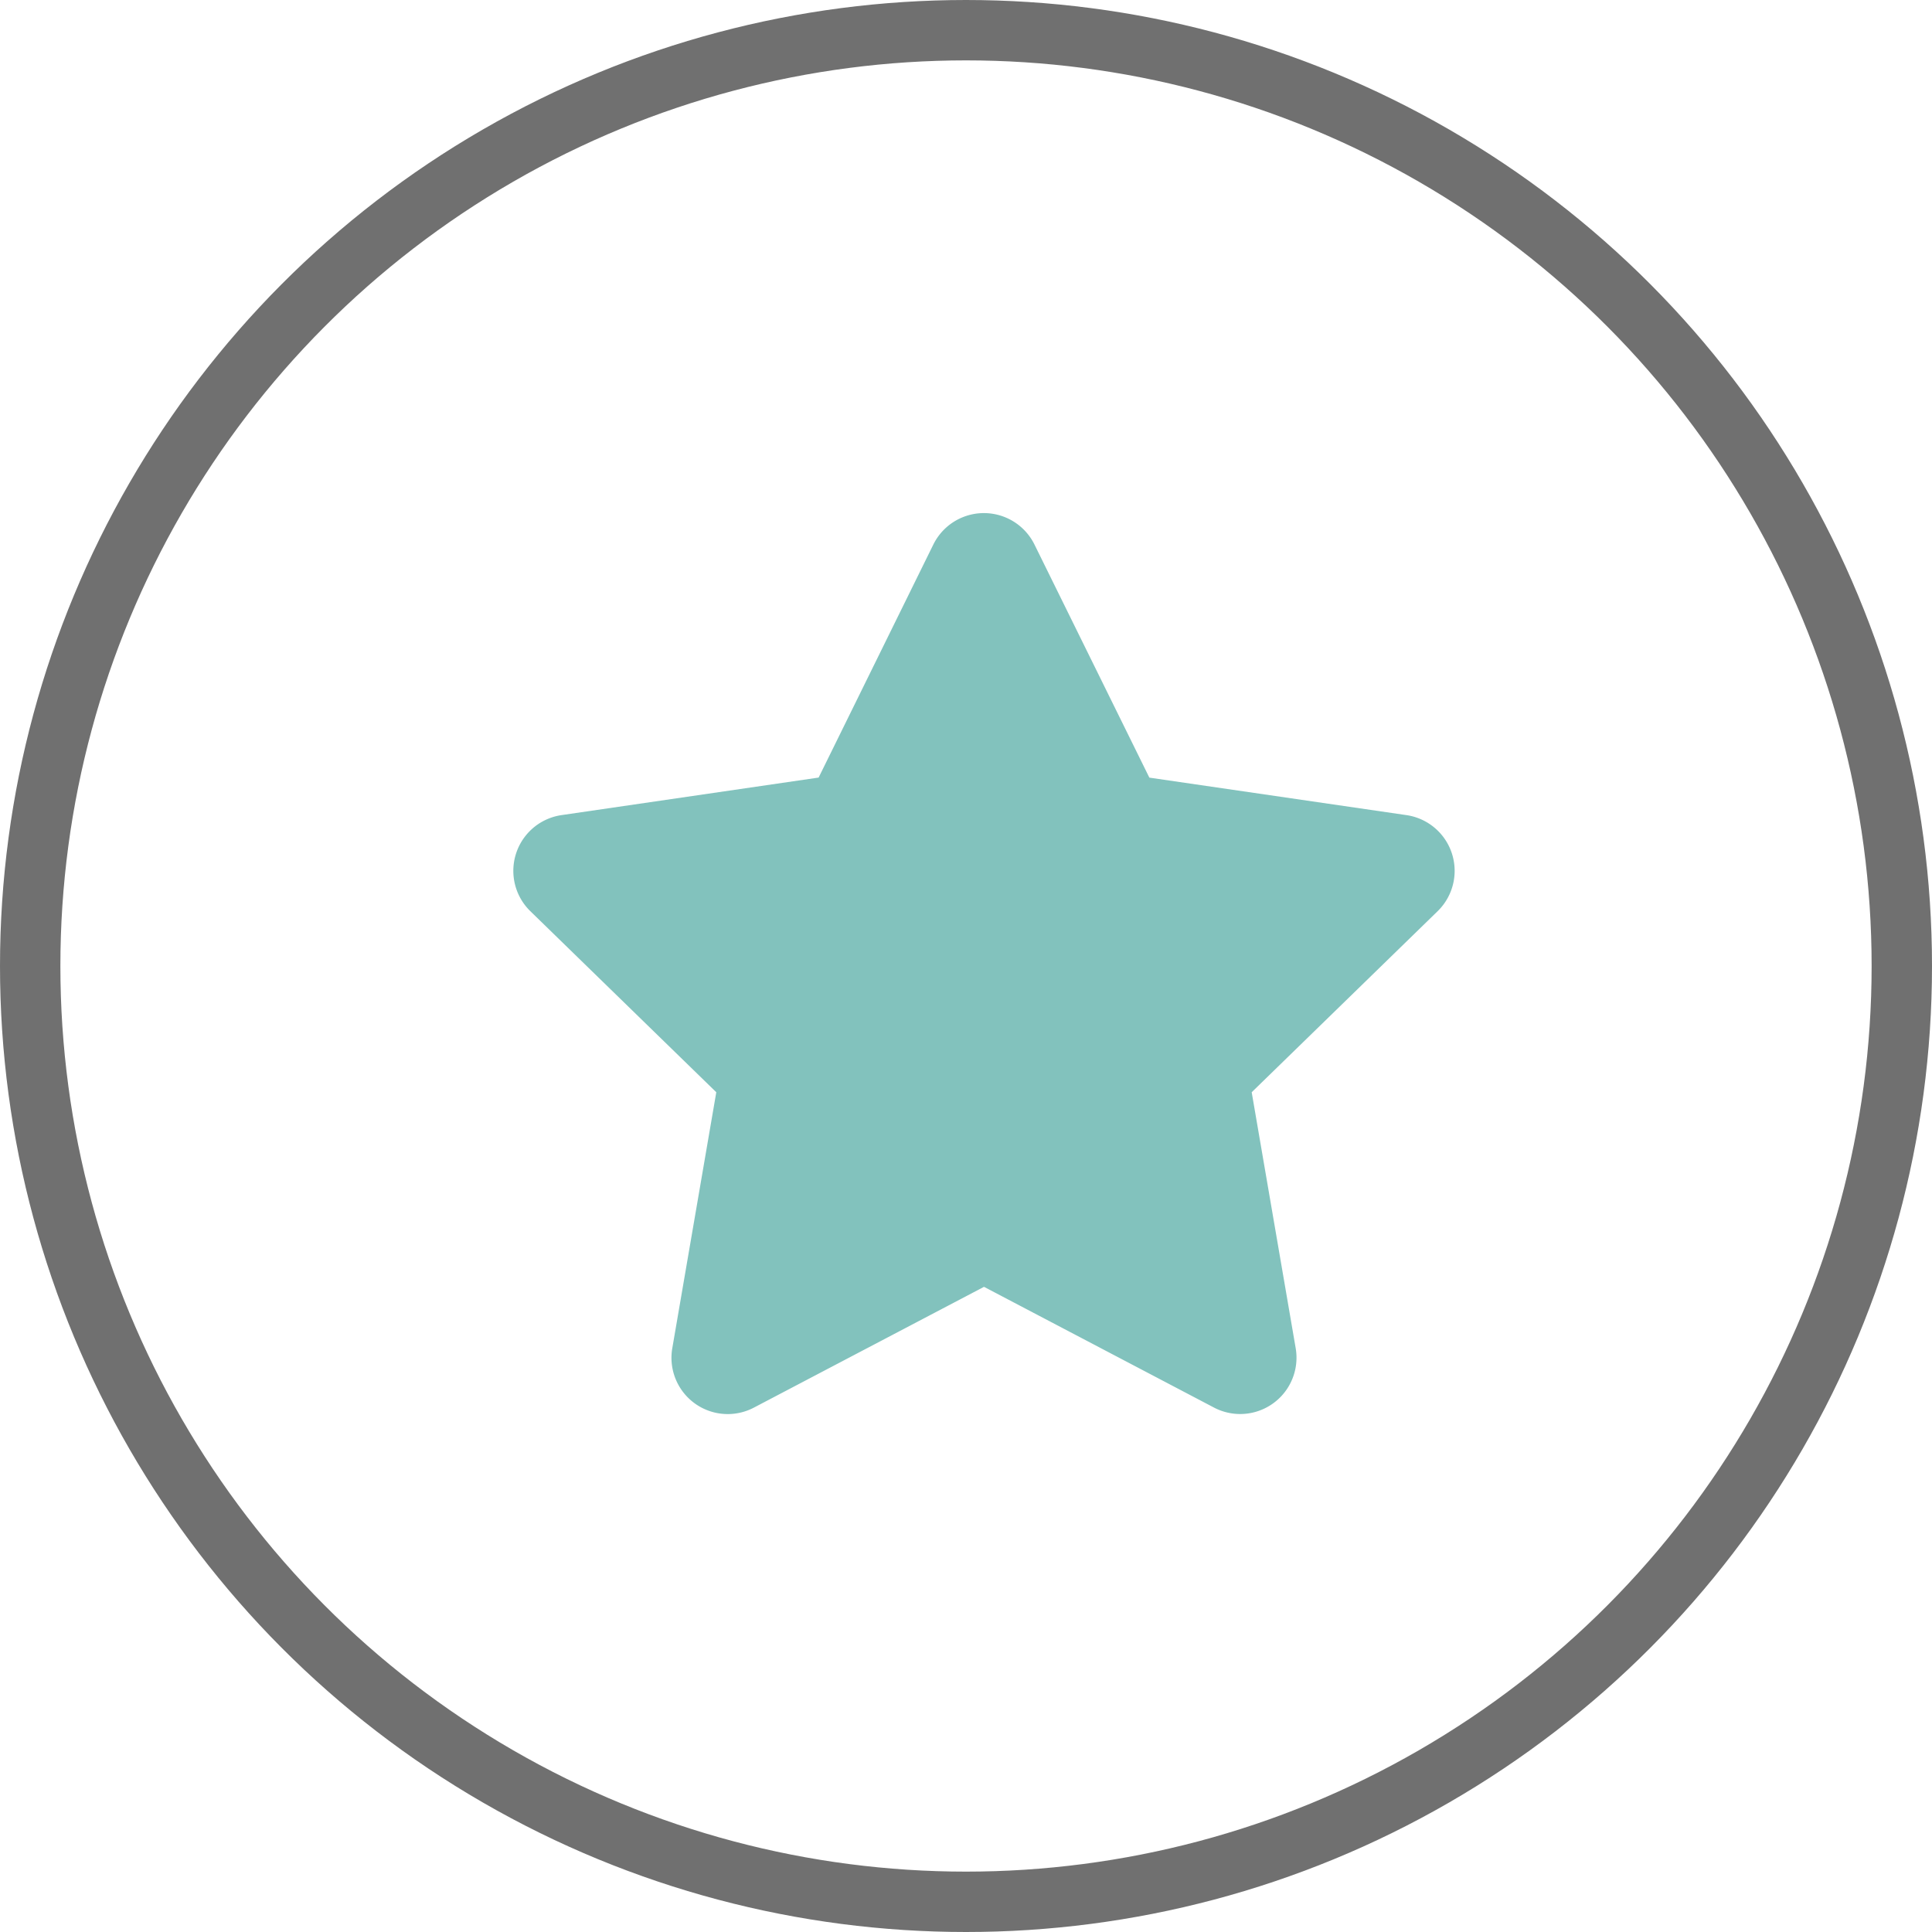 <svg xmlns="http://www.w3.org/2000/svg" width="32" height="32" viewBox="0 0 32 32">
  <g id="그룹_13590" data-name="그룹 13590" transform="translate(-240 -144)">
    <g id="타원_565" data-name="타원 565" transform="translate(240 144)" fill="none" stroke="#707070" stroke-width="1">
      <circle cx="16" cy="16" r="16" stroke="none"/>
      <circle cx="16" cy="16" r="15.5" fill="none"/>
    </g>
    <path id="Icon_awesome-star" data-name="Icon awesome-star" d="M8.4.518,6.5,4.378,2.24,5A.933.933,0,0,0,1.724,6.59l3.081,3-.729,4.241a.932.932,0,0,0,1.353.982l3.81-2,3.81,2a.933.933,0,0,0,1.353-.982l-.729-4.241,3.081-3A.933.933,0,0,0,16.237,5l-4.259-.621L10.075.518A.934.934,0,0,0,8.4.518Z" transform="translate(247.059 152.501)" fill="#82c2bd"/>
  </g>
</svg>
